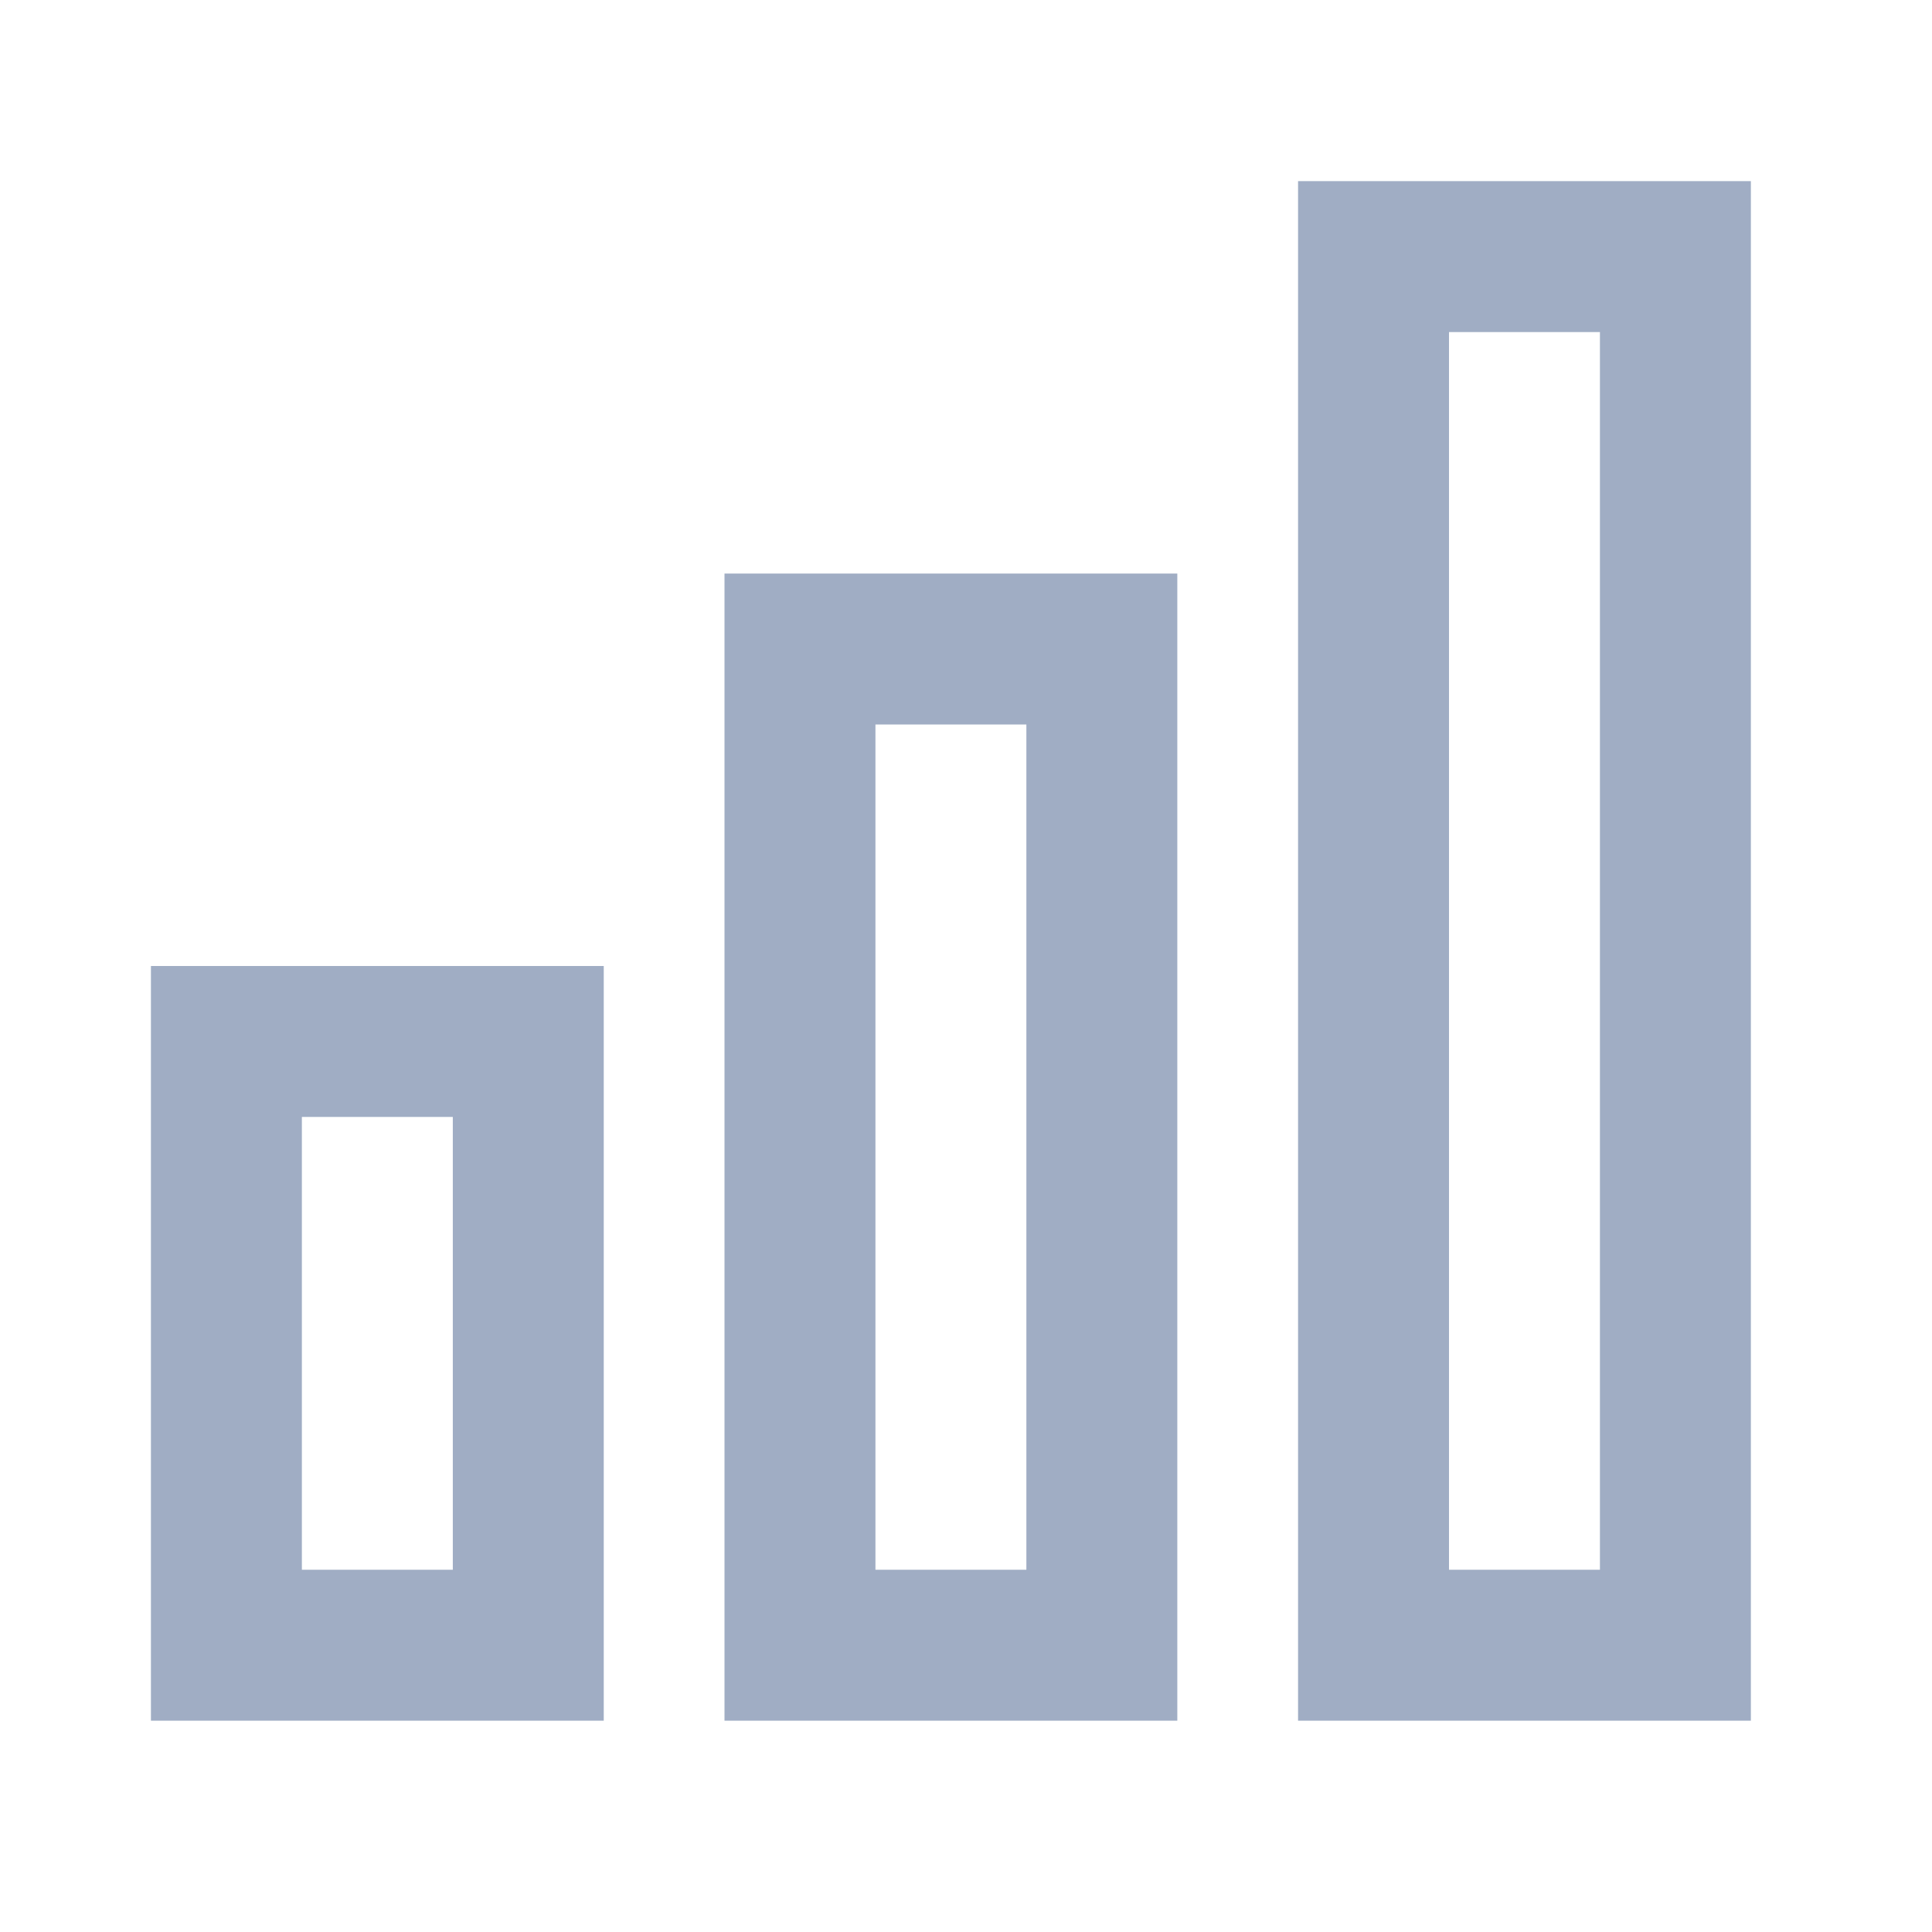 <?xml version="1.0" encoding="utf-8"?>
<!-- Generator: Adobe Illustrator 19.1.0, SVG Export Plug-In . SVG Version: 6.00 Build 0)  -->
<svg version="1.2" baseProfile="tiny" xmlns="http://www.w3.org/2000/svg" xmlns:xlink="http://www.w3.org/1999/xlink" x="0px"
	 y="0px" width="64px" height="64px" viewBox="0 0 64 64" xml:space="preserve">
<g id="_x36_4px_boxes">
	<rect fill="none" width="64" height="64"/>
</g>
<g id="Production">
	<g>
		<path fill="#a0adc4" d="M5,57h15V32H5V57z M10,37h5v15h-5V37z M24,57h15V19H24V57z M29,24h5v28h-5V24z M43,6v51h15V6H43z M53,52
			h-5V11h5V52z"/>
	</g>
</g>
</svg>

